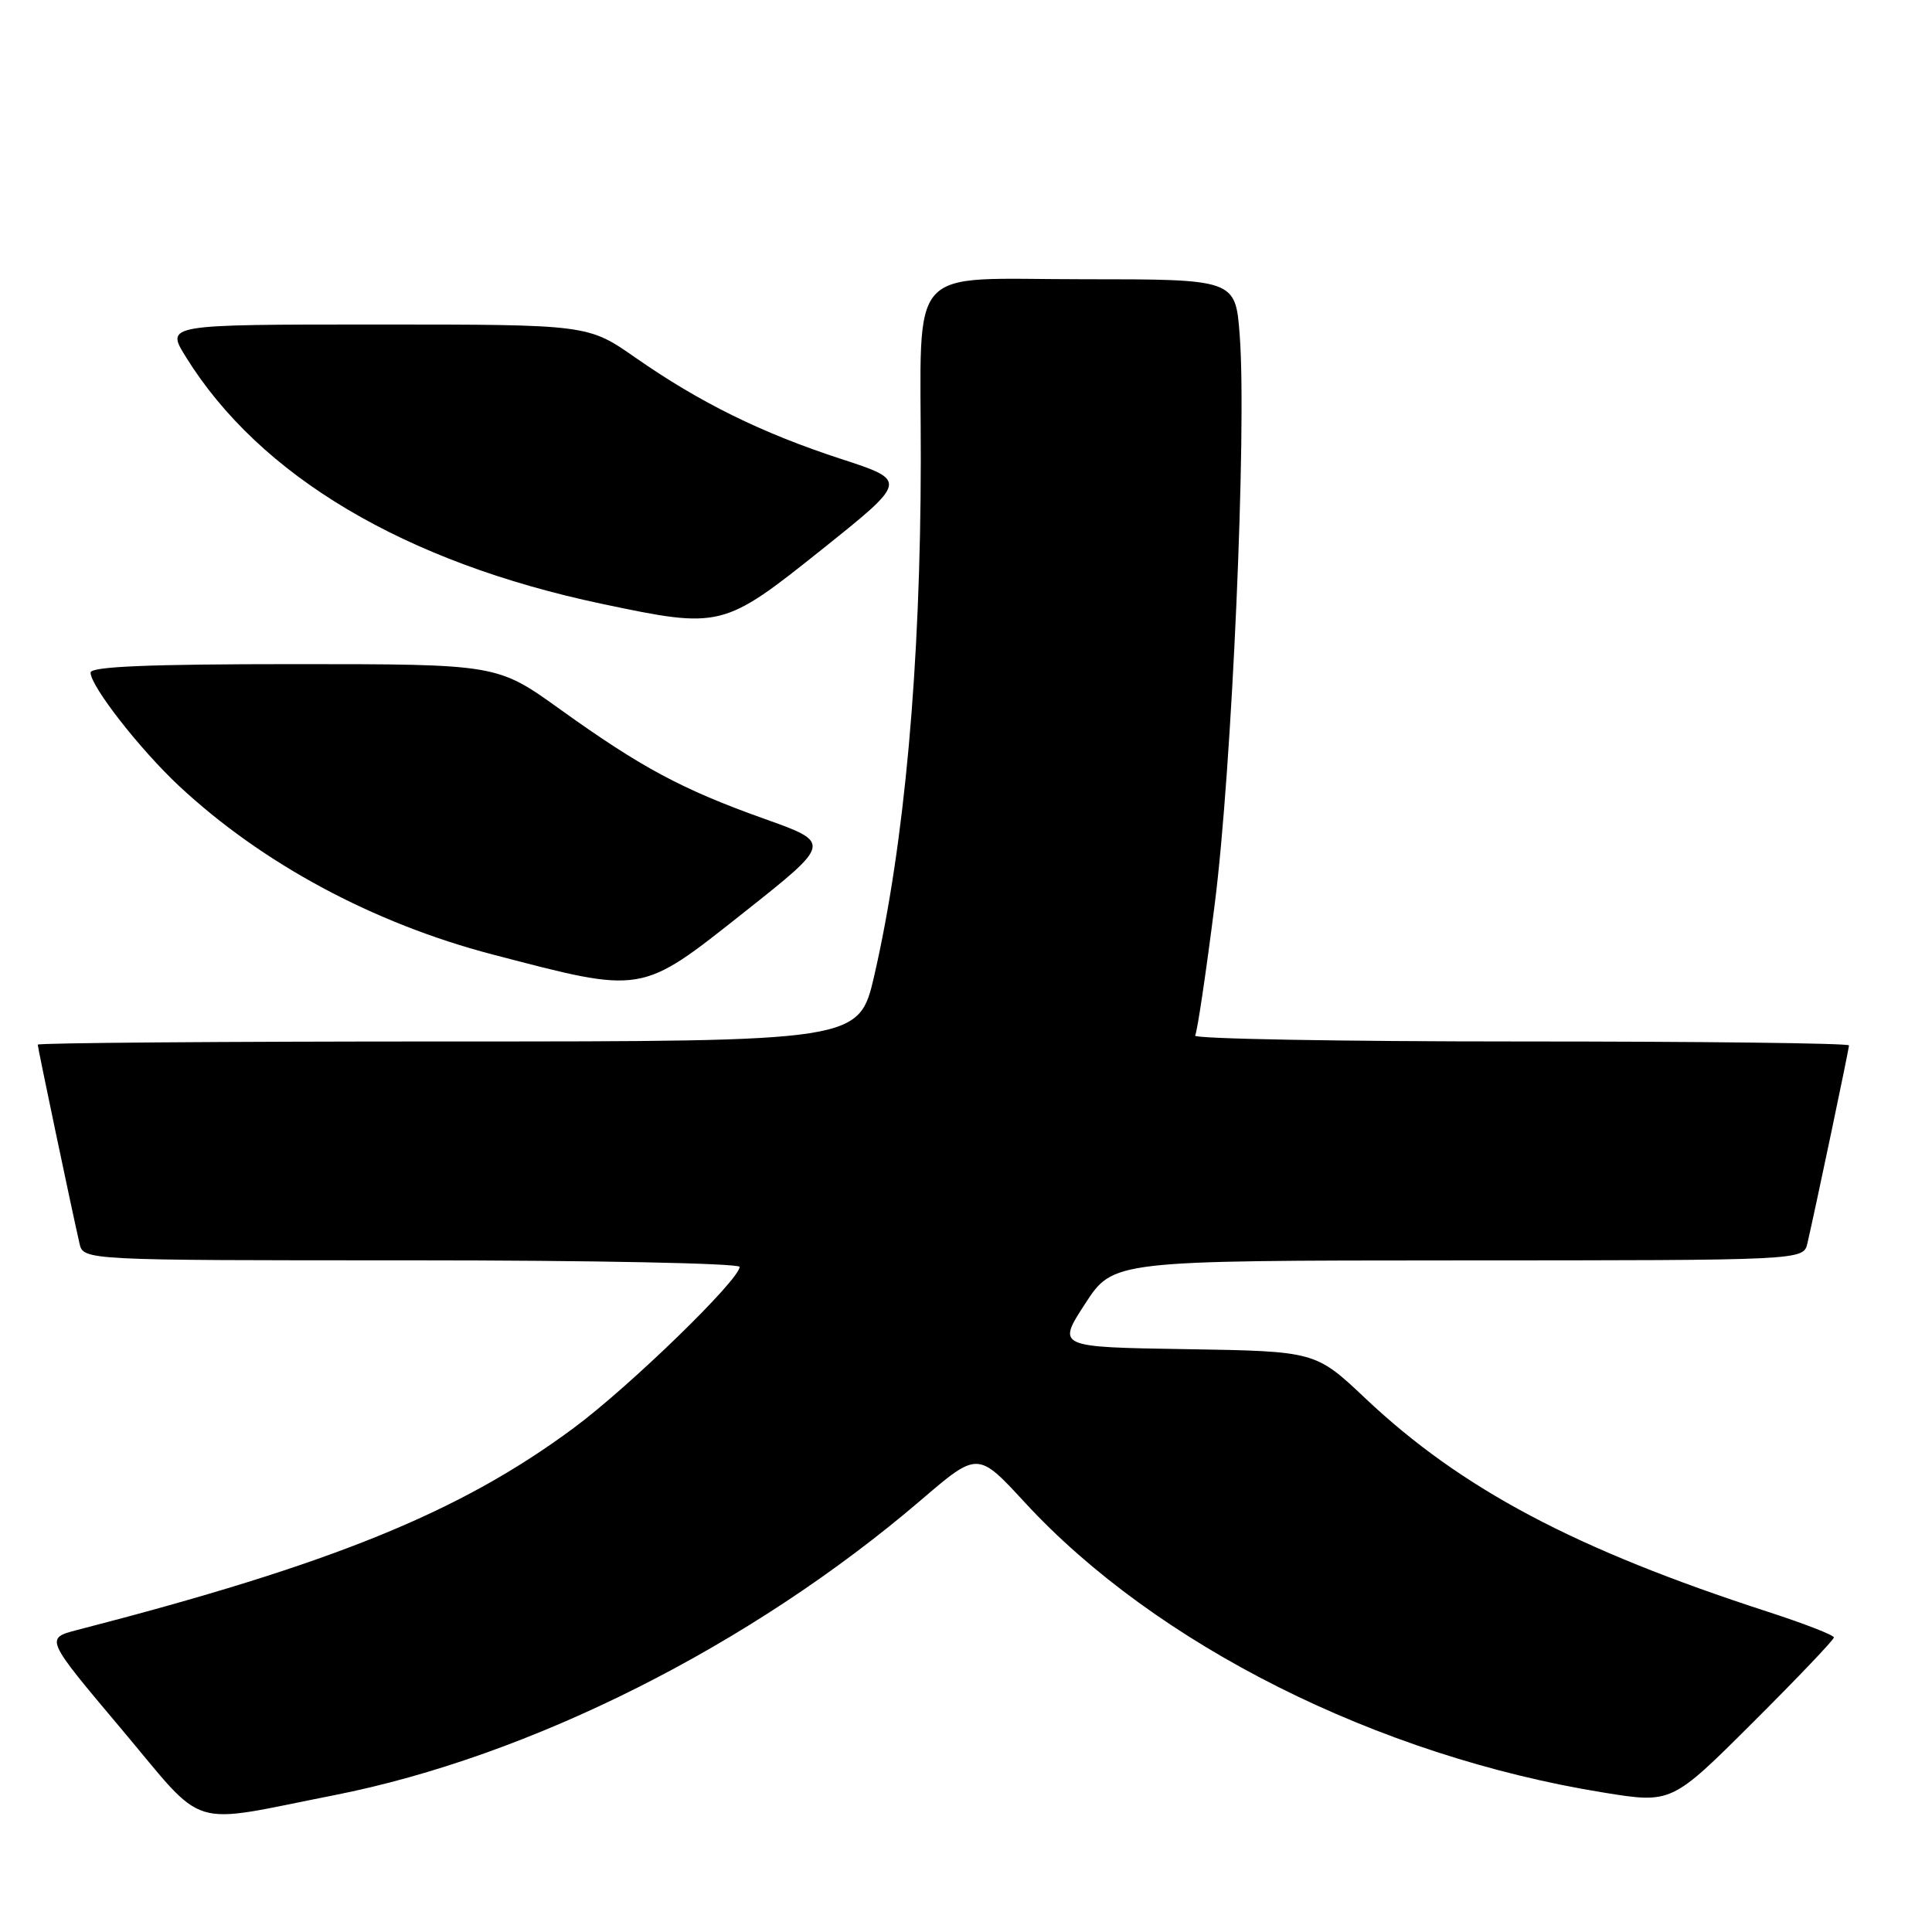 <?xml version="1.0" encoding="UTF-8" standalone="no"?>
<!DOCTYPE svg PUBLIC "-//W3C//DTD SVG 1.1//EN" "http://www.w3.org/Graphics/SVG/1.1/DTD/svg11.dtd" >
<svg xmlns="http://www.w3.org/2000/svg" xmlns:xlink="http://www.w3.org/1999/xlink" version="1.1" viewBox="0 0 256 256">
 <g >
 <path fill="currentColor"
d=" M 44.25 237.88 C 70.25 232.76 99.52 218.04 122.03 198.77 C 129.56 192.32 129.56 192.32 135.80 199.09 C 153.20 217.96 182.58 232.69 212.46 237.52 C 221.49 238.98 221.49 238.98 232.24 228.26 C 238.16 222.36 243.00 217.28 243.00 216.97 C 243.00 216.66 239.06 215.13 234.25 213.57 C 208.70 205.28 193.65 197.30 180.94 185.31 C 174.31 179.05 174.31 179.05 157.18 178.77 C 140.05 178.50 140.05 178.50 143.78 172.76 C 147.50 167.03 147.50 167.03 193.23 167.01 C 238.96 167.00 238.96 167.00 239.49 164.75 C 240.57 160.08 245.00 139.01 245.00 138.52 C 245.00 138.23 225.40 138.00 201.44 138.00 C 177.48 138.00 158.10 137.65 158.36 137.22 C 158.63 136.80 159.80 128.95 160.96 119.78 C 163.24 101.90 165.22 56.92 164.27 44.45 C 163.71 37.00 163.71 37.00 143.49 37.00 C 119.81 37.00 122.03 34.52 122.01 61.00 C 121.98 88.27 119.85 111.85 115.85 129.25 C 113.83 138.00 113.83 138.00 59.42 138.00 C 29.49 138.00 5.00 138.19 5.00 138.42 C 5.00 138.82 9.46 160.06 10.53 164.75 C 11.04 167.00 11.04 167.00 54.52 167.00 C 78.43 167.00 98.00 167.39 98.00 167.87 C 98.00 169.57 83.38 183.77 76.00 189.23 C 60.95 200.38 44.06 207.25 10.23 215.98 C 5.97 217.09 5.97 217.09 16.04 229.05 C 27.53 242.70 24.53 241.76 44.25 237.88 Z  M 98.65 120.84 C 110.21 111.68 110.21 111.68 101.26 108.49 C 90.34 104.59 84.98 101.71 74.19 93.97 C 65.87 88.00 65.87 88.00 38.94 88.00 C 19.78 88.00 12.00 88.32 12.00 89.12 C 12.00 90.92 18.52 99.27 23.70 104.12 C 34.73 114.42 49.44 122.33 65.22 126.46 C 85.36 131.72 84.78 131.82 98.65 120.84 Z  M 108.90 72.81 C 120.29 63.70 120.29 63.70 111.47 60.82 C 100.94 57.39 92.74 53.35 84.20 47.39 C 77.90 43.00 77.90 43.00 49.94 43.00 C 21.97 43.00 21.97 43.00 24.60 47.25 C 34.39 63.08 53.61 74.50 79.79 80.02 C 95.50 83.33 95.82 83.26 108.90 72.81 Z "/>
</g>
</svg>
